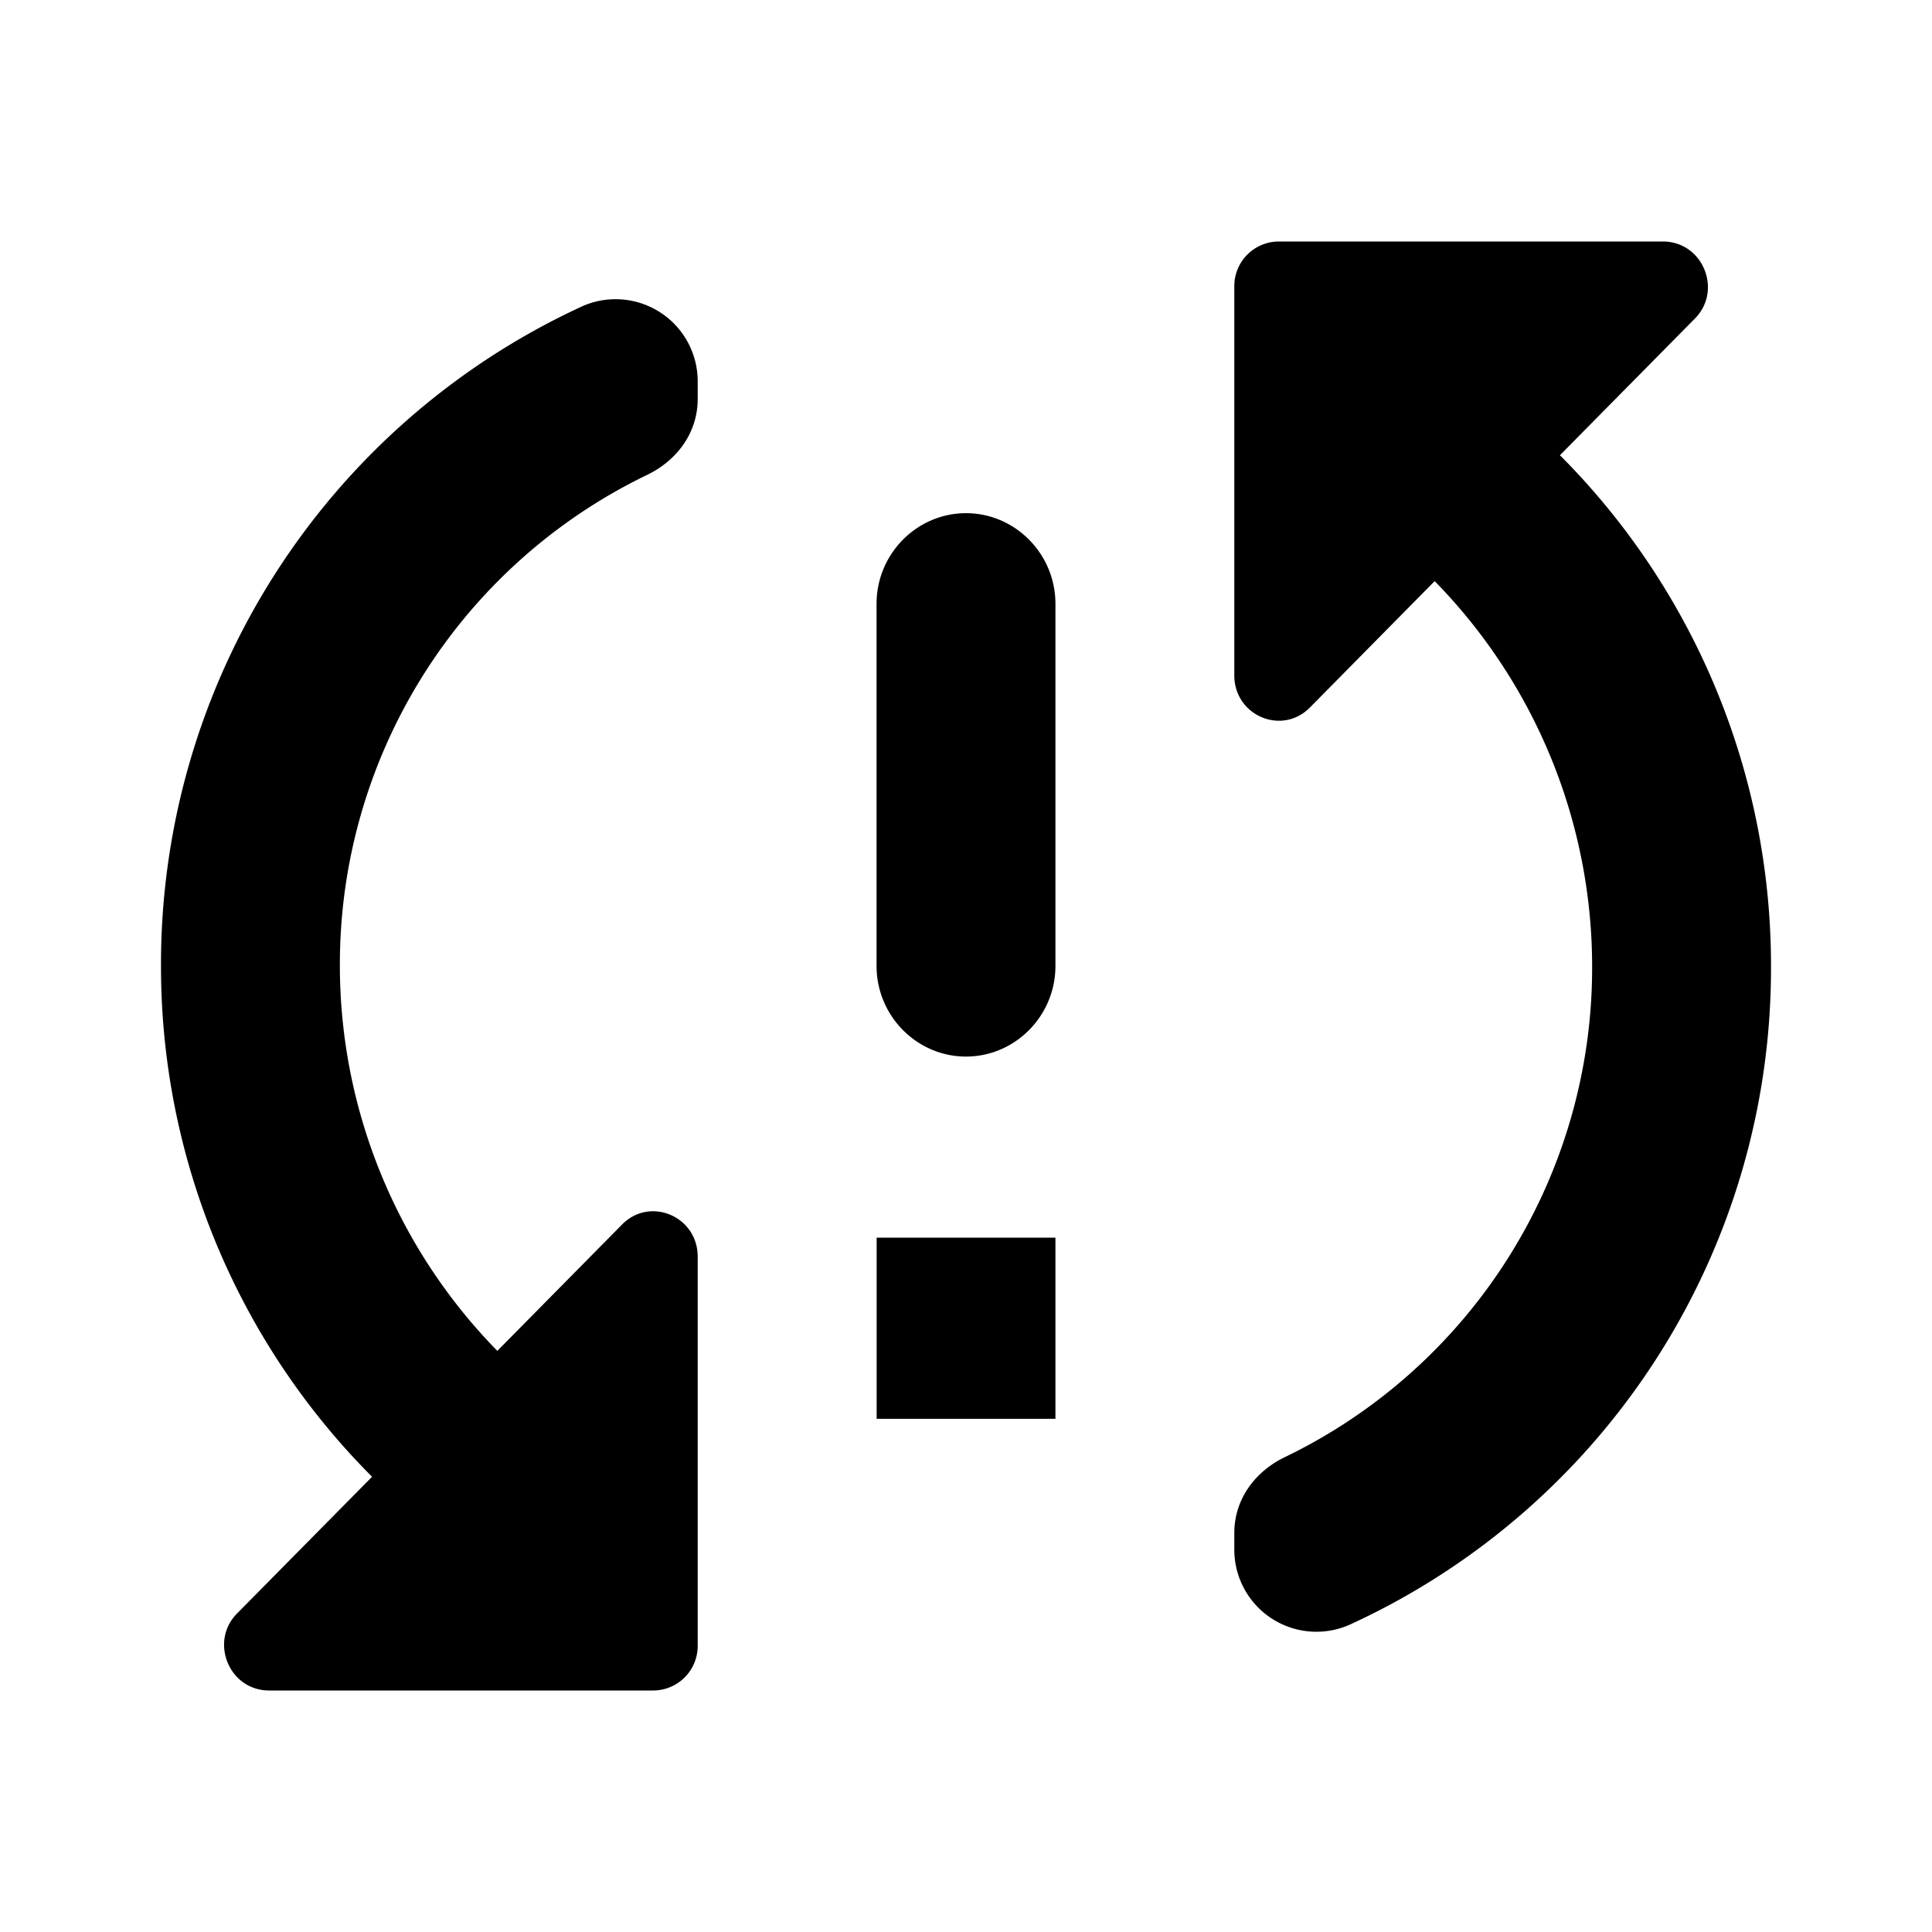 <svg width="24" height="24" xmlns="http://www.w3.org/2000/svg"><path d="M2 12a8.972 8.972 0 0 0 2.622 6.345l-1.678 1.699c-.344.348-.1.956.4.956h4.767a.554.554 0 0 0 .556-.563v-4.826c0-.506-.6-.754-.945-.394l-1.544 1.564A6.843 6.843 0 0 1 4.222 12a6.75 6.75 0 0 1 3.811-6.098c.378-.18.634-.528.634-.945v-.213A1.02 1.02 0 0 0 7.2 3.82 8.996 8.996 0 0 0 2 12Zm8.889 5.625h2.222v-2.25H10.89v2.25ZM20.656 3h-4.767a.554.554 0 0 0-.556.563v4.826c0 .506.6.754.945.394l1.544-1.564A6.844 6.844 0 0 1 19.778 12a6.75 6.75 0 0 1-3.811 6.098c-.378.18-.634.528-.634.945v.202a1.02 1.02 0 0 0 1.467.922A8.967 8.967 0 0 0 22 12a8.972 8.972 0 0 0-2.622-6.345l1.678-1.699c.344-.349.1-.956-.4-.956ZM12 13.125c.611 0 1.111-.506 1.111-1.125V7.5c0-.619-.5-1.125-1.111-1.125s-1.111.506-1.111 1.125V12c0 .619.5 1.125 1.111 1.125Z"/></svg>